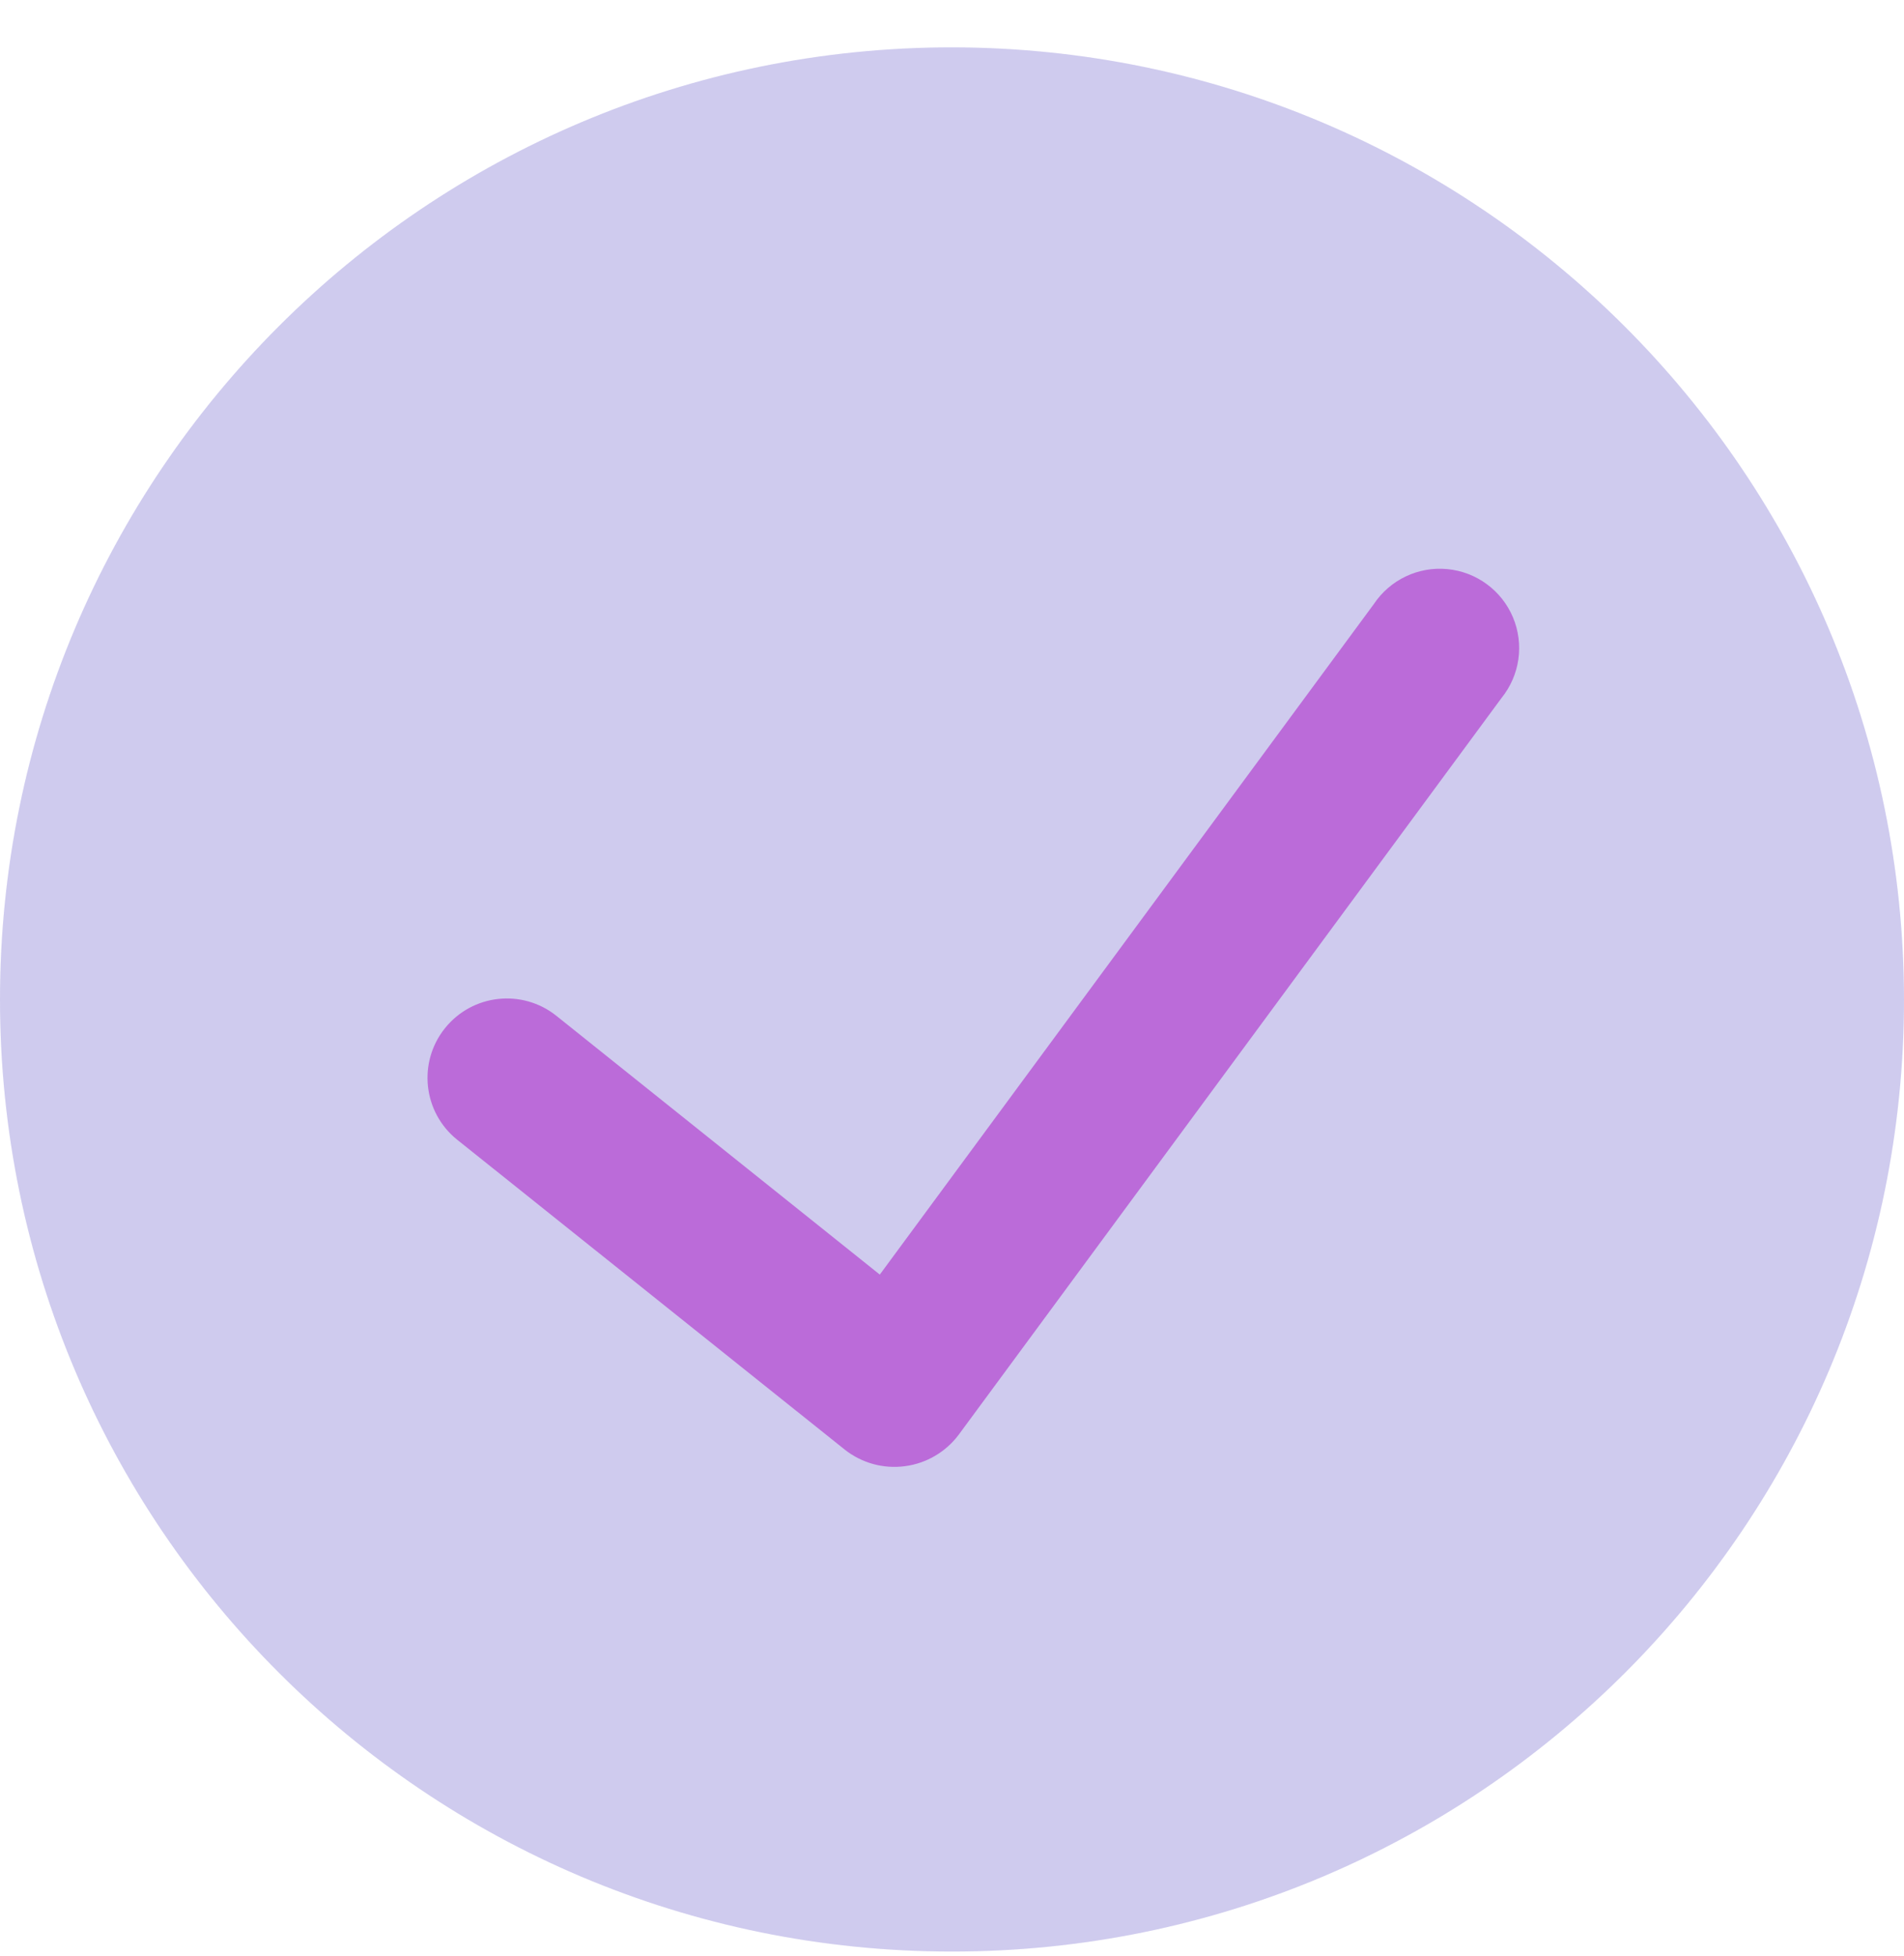 <svg width="37" height="38" viewBox="0 0 37 38" fill="none" xmlns="http://www.w3.org/2000/svg">
<path d="M18.5 0.92C8.283 0.92 0 9.203 0 19.42C0 29.637 8.283 37.92 18.5 37.92C28.717 37.92 37 29.637 37 19.42C36.988 9.208 28.712 0.932 18.5 0.92Z" fill="#5243C2" fill-opacity="0.15"/>
<path d="M18.5 0.92C8.283 0.92 0 9.203 0 19.42C0 29.637 8.283 37.92 18.5 37.92C28.717 37.92 37 29.637 37 19.42C36.988 9.208 28.712 0.932 18.5 0.92Z" fill="#5243C2" fill-opacity="0.15"/>
<path d="M29.179 13.562L18.627 27.882C18.375 28.216 18 28.435 17.585 28.489C17.17 28.544 16.751 28.43 16.422 28.172L8.886 22.147C8.221 21.615 8.114 20.645 8.646 19.98C9.178 19.315 10.148 19.207 10.813 19.739L17.097 24.766L26.697 11.738C27.012 11.265 27.561 11.004 28.126 11.058C28.691 11.112 29.181 11.472 29.401 11.995C29.621 12.518 29.536 13.12 29.179 13.562Z" fill="#BB6BD9"/>
</svg>
